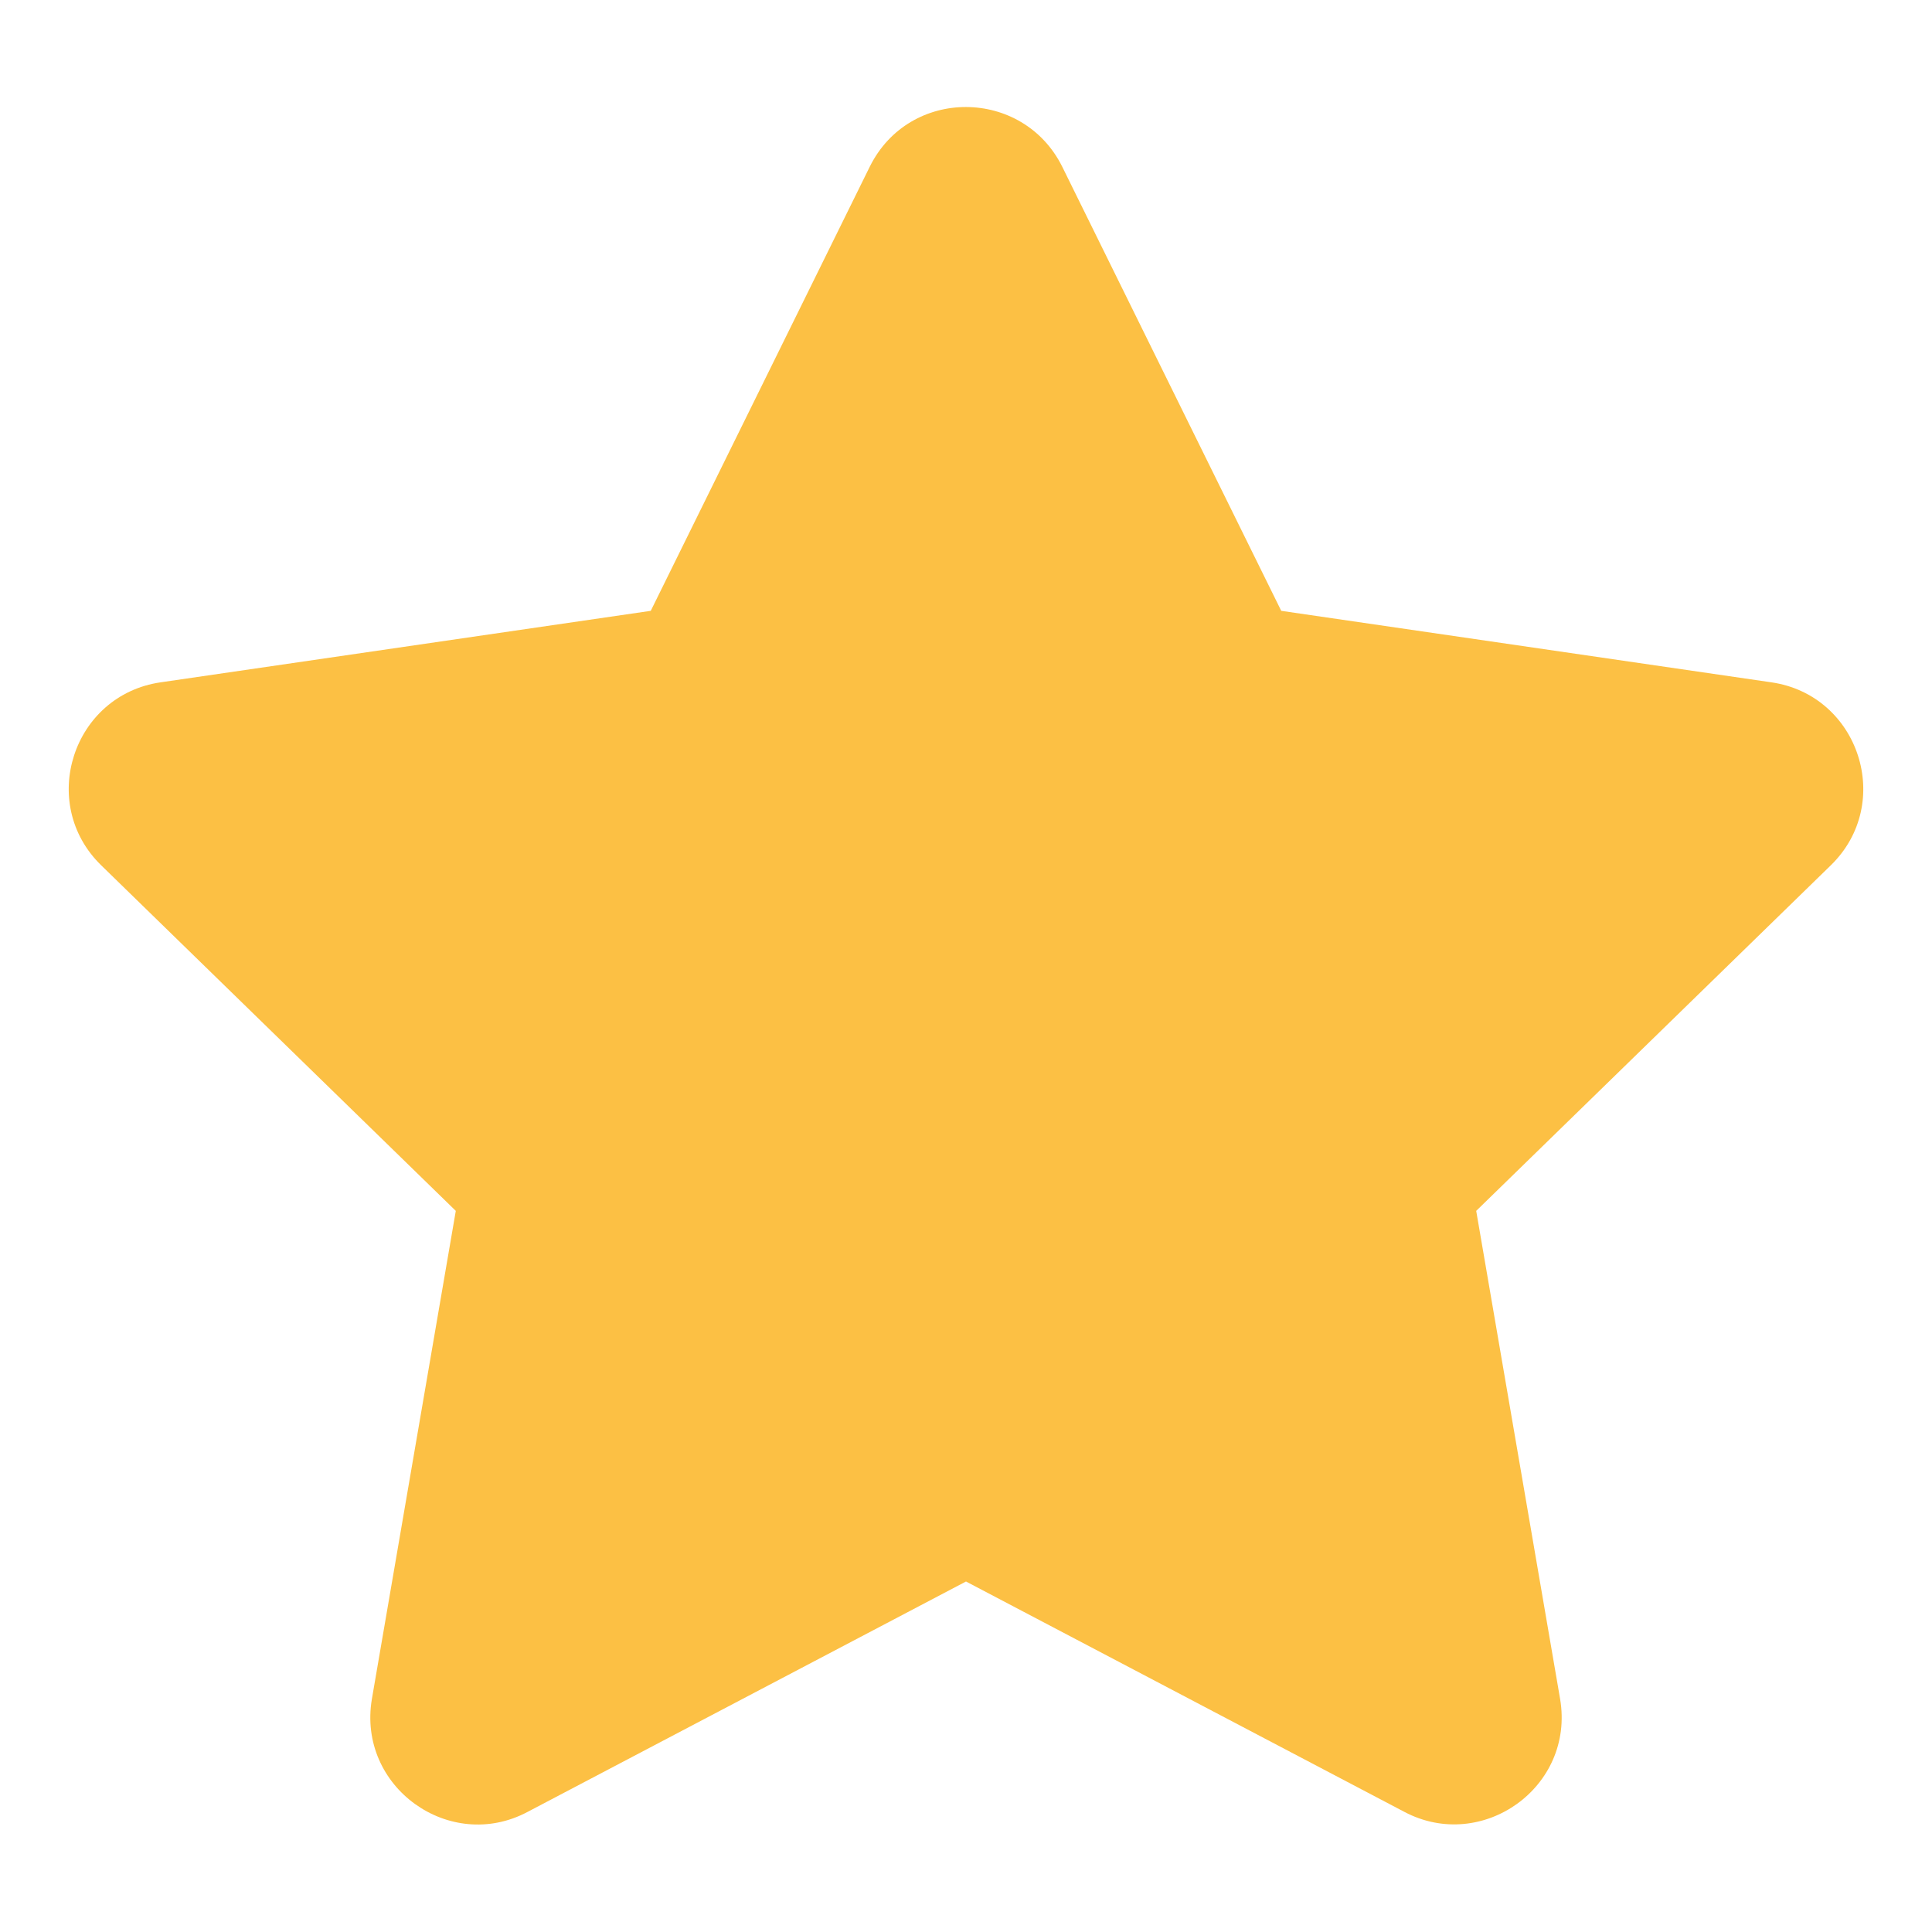 <svg width="12" height="12" viewBox="0 0 12 12" fill="none" xmlns="http://www.w3.org/2000/svg">
<path d="M5.402 1.036L4.042 3.794L0.998 4.238C0.452 4.317 0.233 4.99 0.629 5.375L2.831 7.521L2.31 10.552C2.217 11.1 2.794 11.511 3.277 11.254L6 9.823L8.723 11.254C9.206 11.509 9.783 11.1 9.69 10.552L9.169 7.521L11.371 5.375C11.767 4.99 11.548 4.317 11.002 4.238L7.958 3.794L6.598 1.036C6.354 0.544 5.648 0.538 5.402 1.036Z" fill="#FCC044"/>
</svg>
